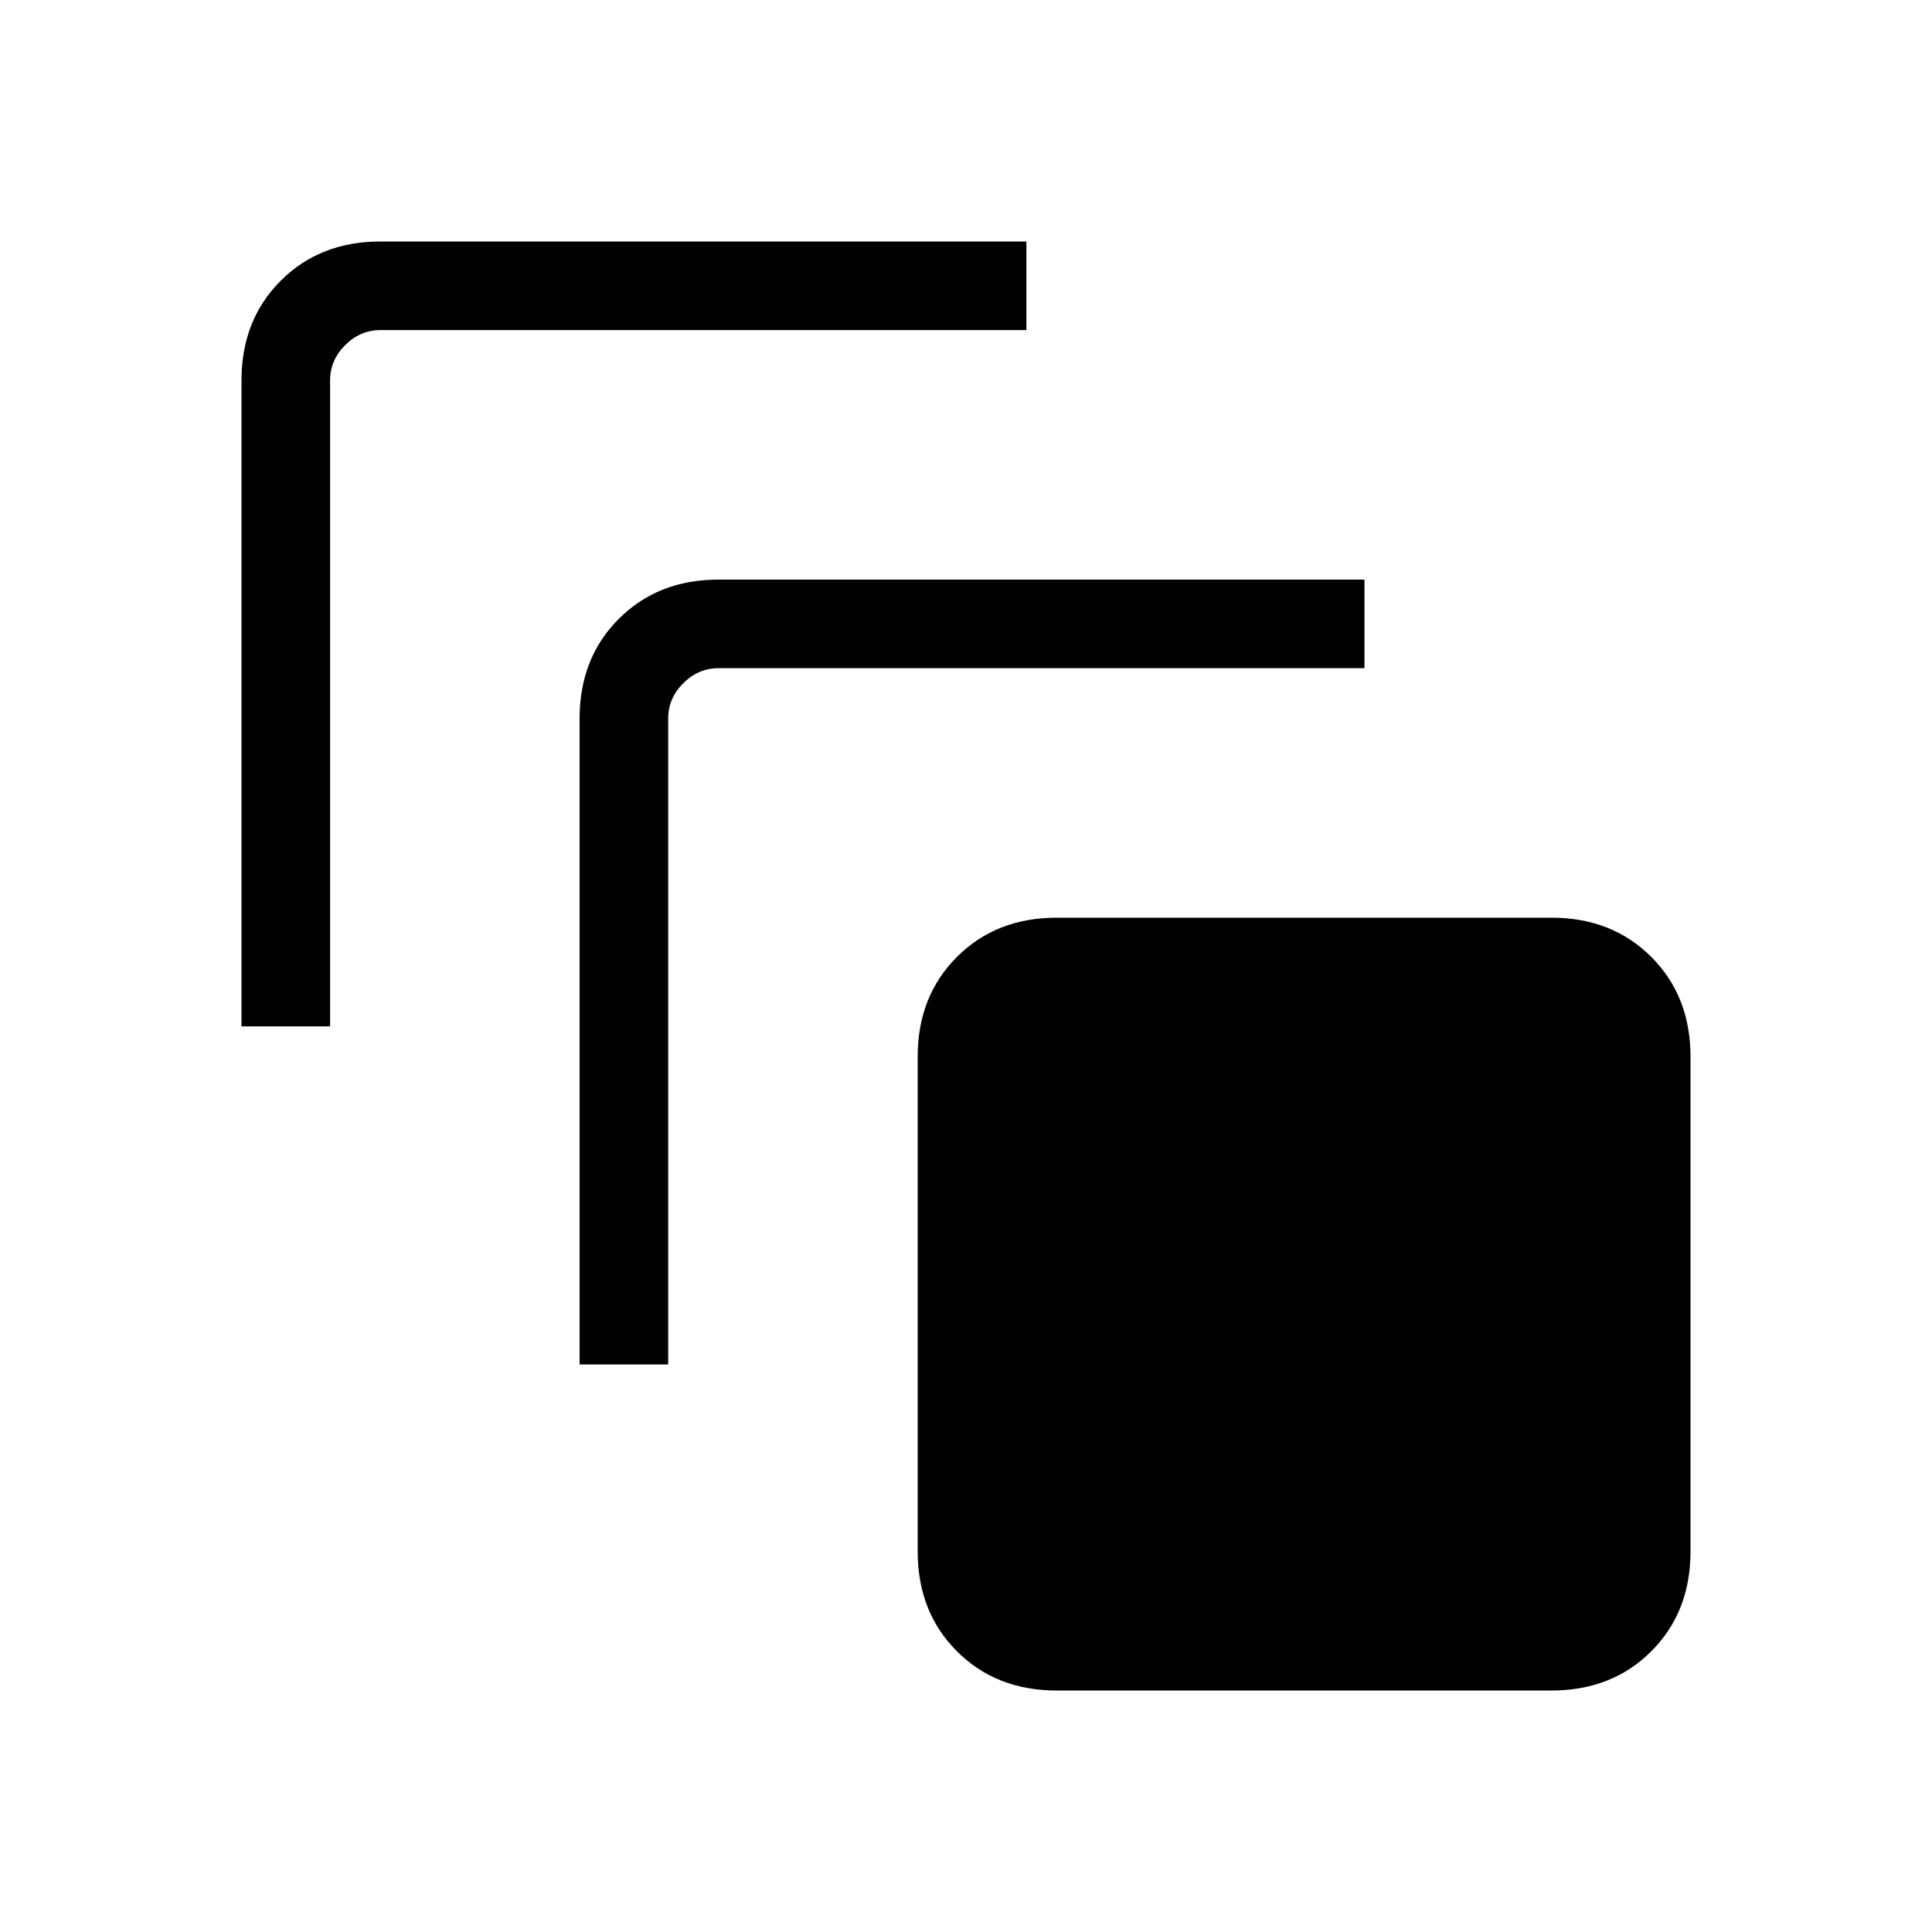 <svg xmlns="http://www.w3.org/2000/svg" height="20" width="20"><path d="M2.5 10.625V3.938Q2.5 3.312 2.906 2.906Q3.312 2.5 3.938 2.5H10.625V3.417H3.938Q3.729 3.417 3.573 3.573Q3.417 3.729 3.417 3.938V10.625ZM6 14.125V7.438Q6 6.812 6.406 6.406Q6.812 6 7.438 6H14.125V6.917H7.438Q7.229 6.917 7.073 7.073Q6.917 7.229 6.917 7.438V14.125ZM16.062 17.5H10.938Q10.312 17.5 9.906 17.094Q9.5 16.688 9.5 16.062V10.938Q9.5 10.312 9.906 9.906Q10.312 9.5 10.938 9.5H16.062Q16.688 9.5 17.094 9.906Q17.5 10.312 17.5 10.938V16.062Q17.5 16.688 17.094 17.094Q16.688 17.5 16.062 17.5Z"/></svg>